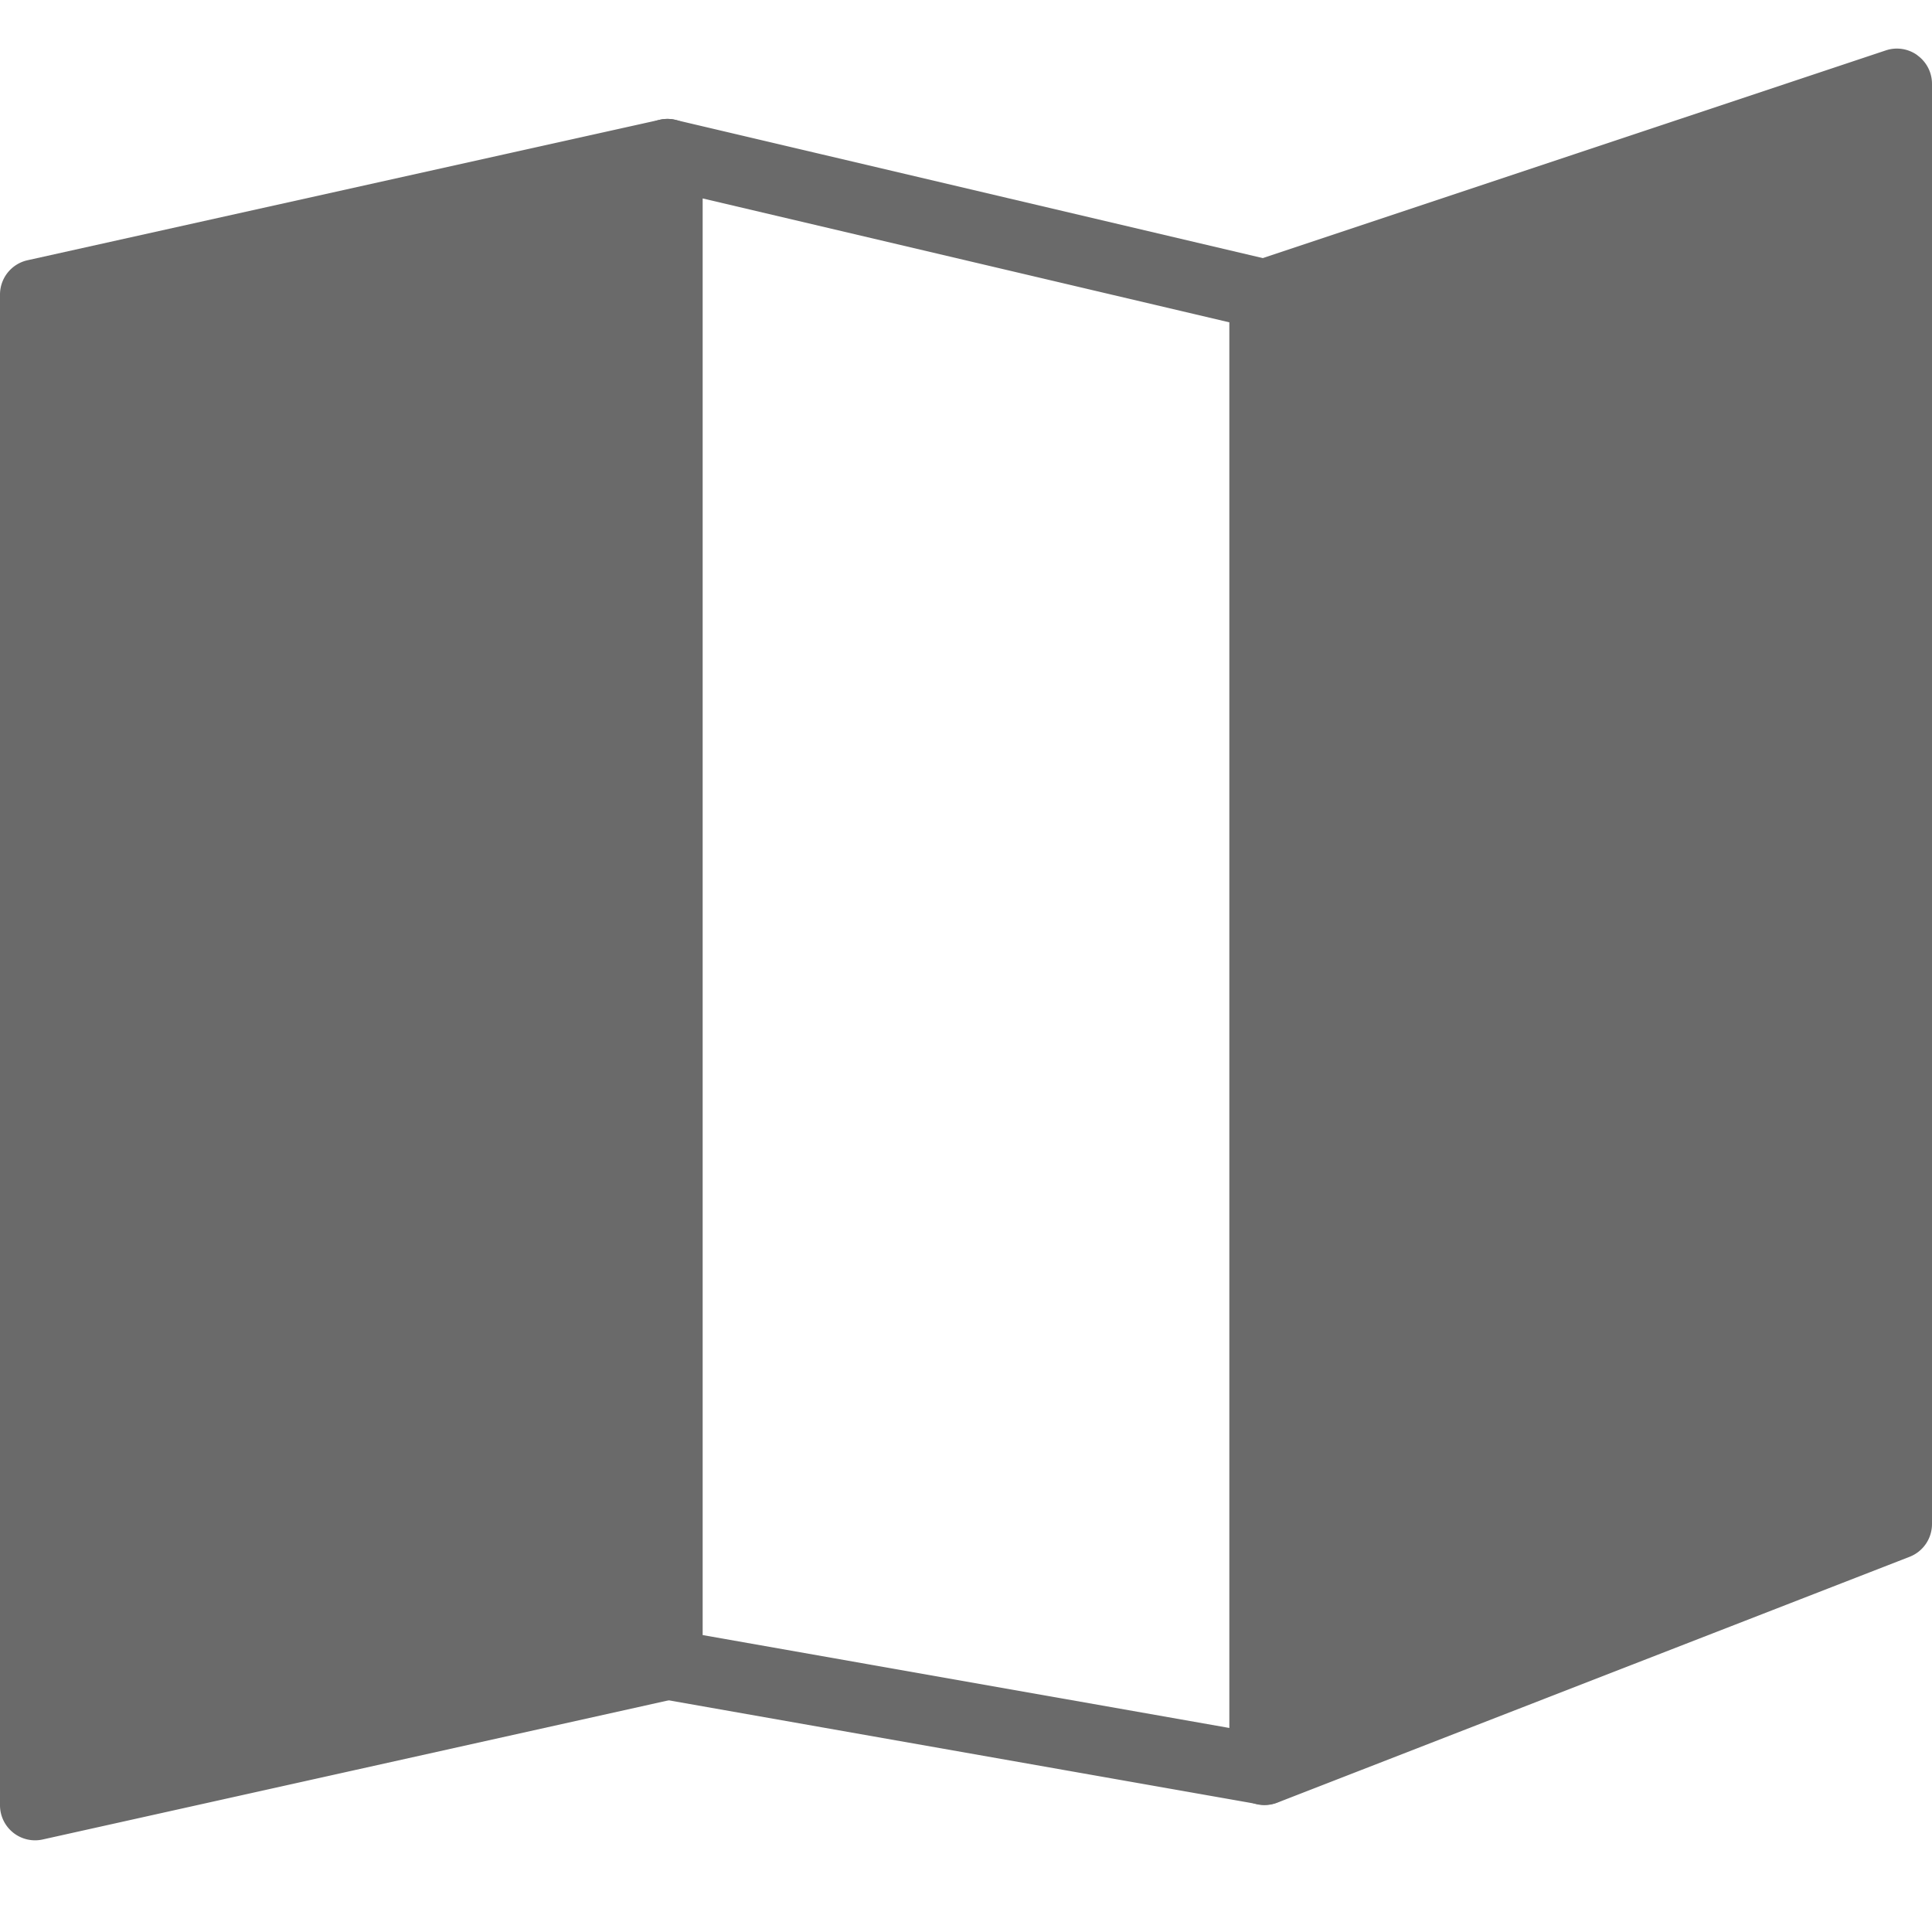 <svg xmlns="http://www.w3.org/2000/svg" width="20" height="20" viewBox="0 0 20 20">
    <g fill="#6A6A6A" fill-rule="evenodd">
        <path fill-rule="nonzero" d="M7.273 2.054l5.454 1.283v14.551l-5.454-.962V2.054zm-.364-.823a.365.365 0 0 0-.364.364V17.23c0 .177.127.327.3.358l6.183 1.09a.365.365 0 0 0 .427-.358V3.05a.364.364 0 0 0-.28-.354L6.991 1.241a.358.358 0 0 0-.083-.01z"/>
        <path d="M19.849.572a.361.361 0 0 0-.328-.05l-6.545 2.182a.363.363 0 0 0-.249.345v15.273a.363.363 0 0 0 .496.339l6.545-2.545a.364.364 0 0 0 .232-.34V.869a.363.363 0 0 0-.151-.296zM6.83 1.24L.285 2.694A.364.364 0 0 0 0 3.05v15.637a.363.363 0 0 0 .443.355l6.545-1.455a.365.365 0 0 0 .285-.355V1.595a.363.363 0 0 0-.443-.355z"/>
    </g>
</svg>
